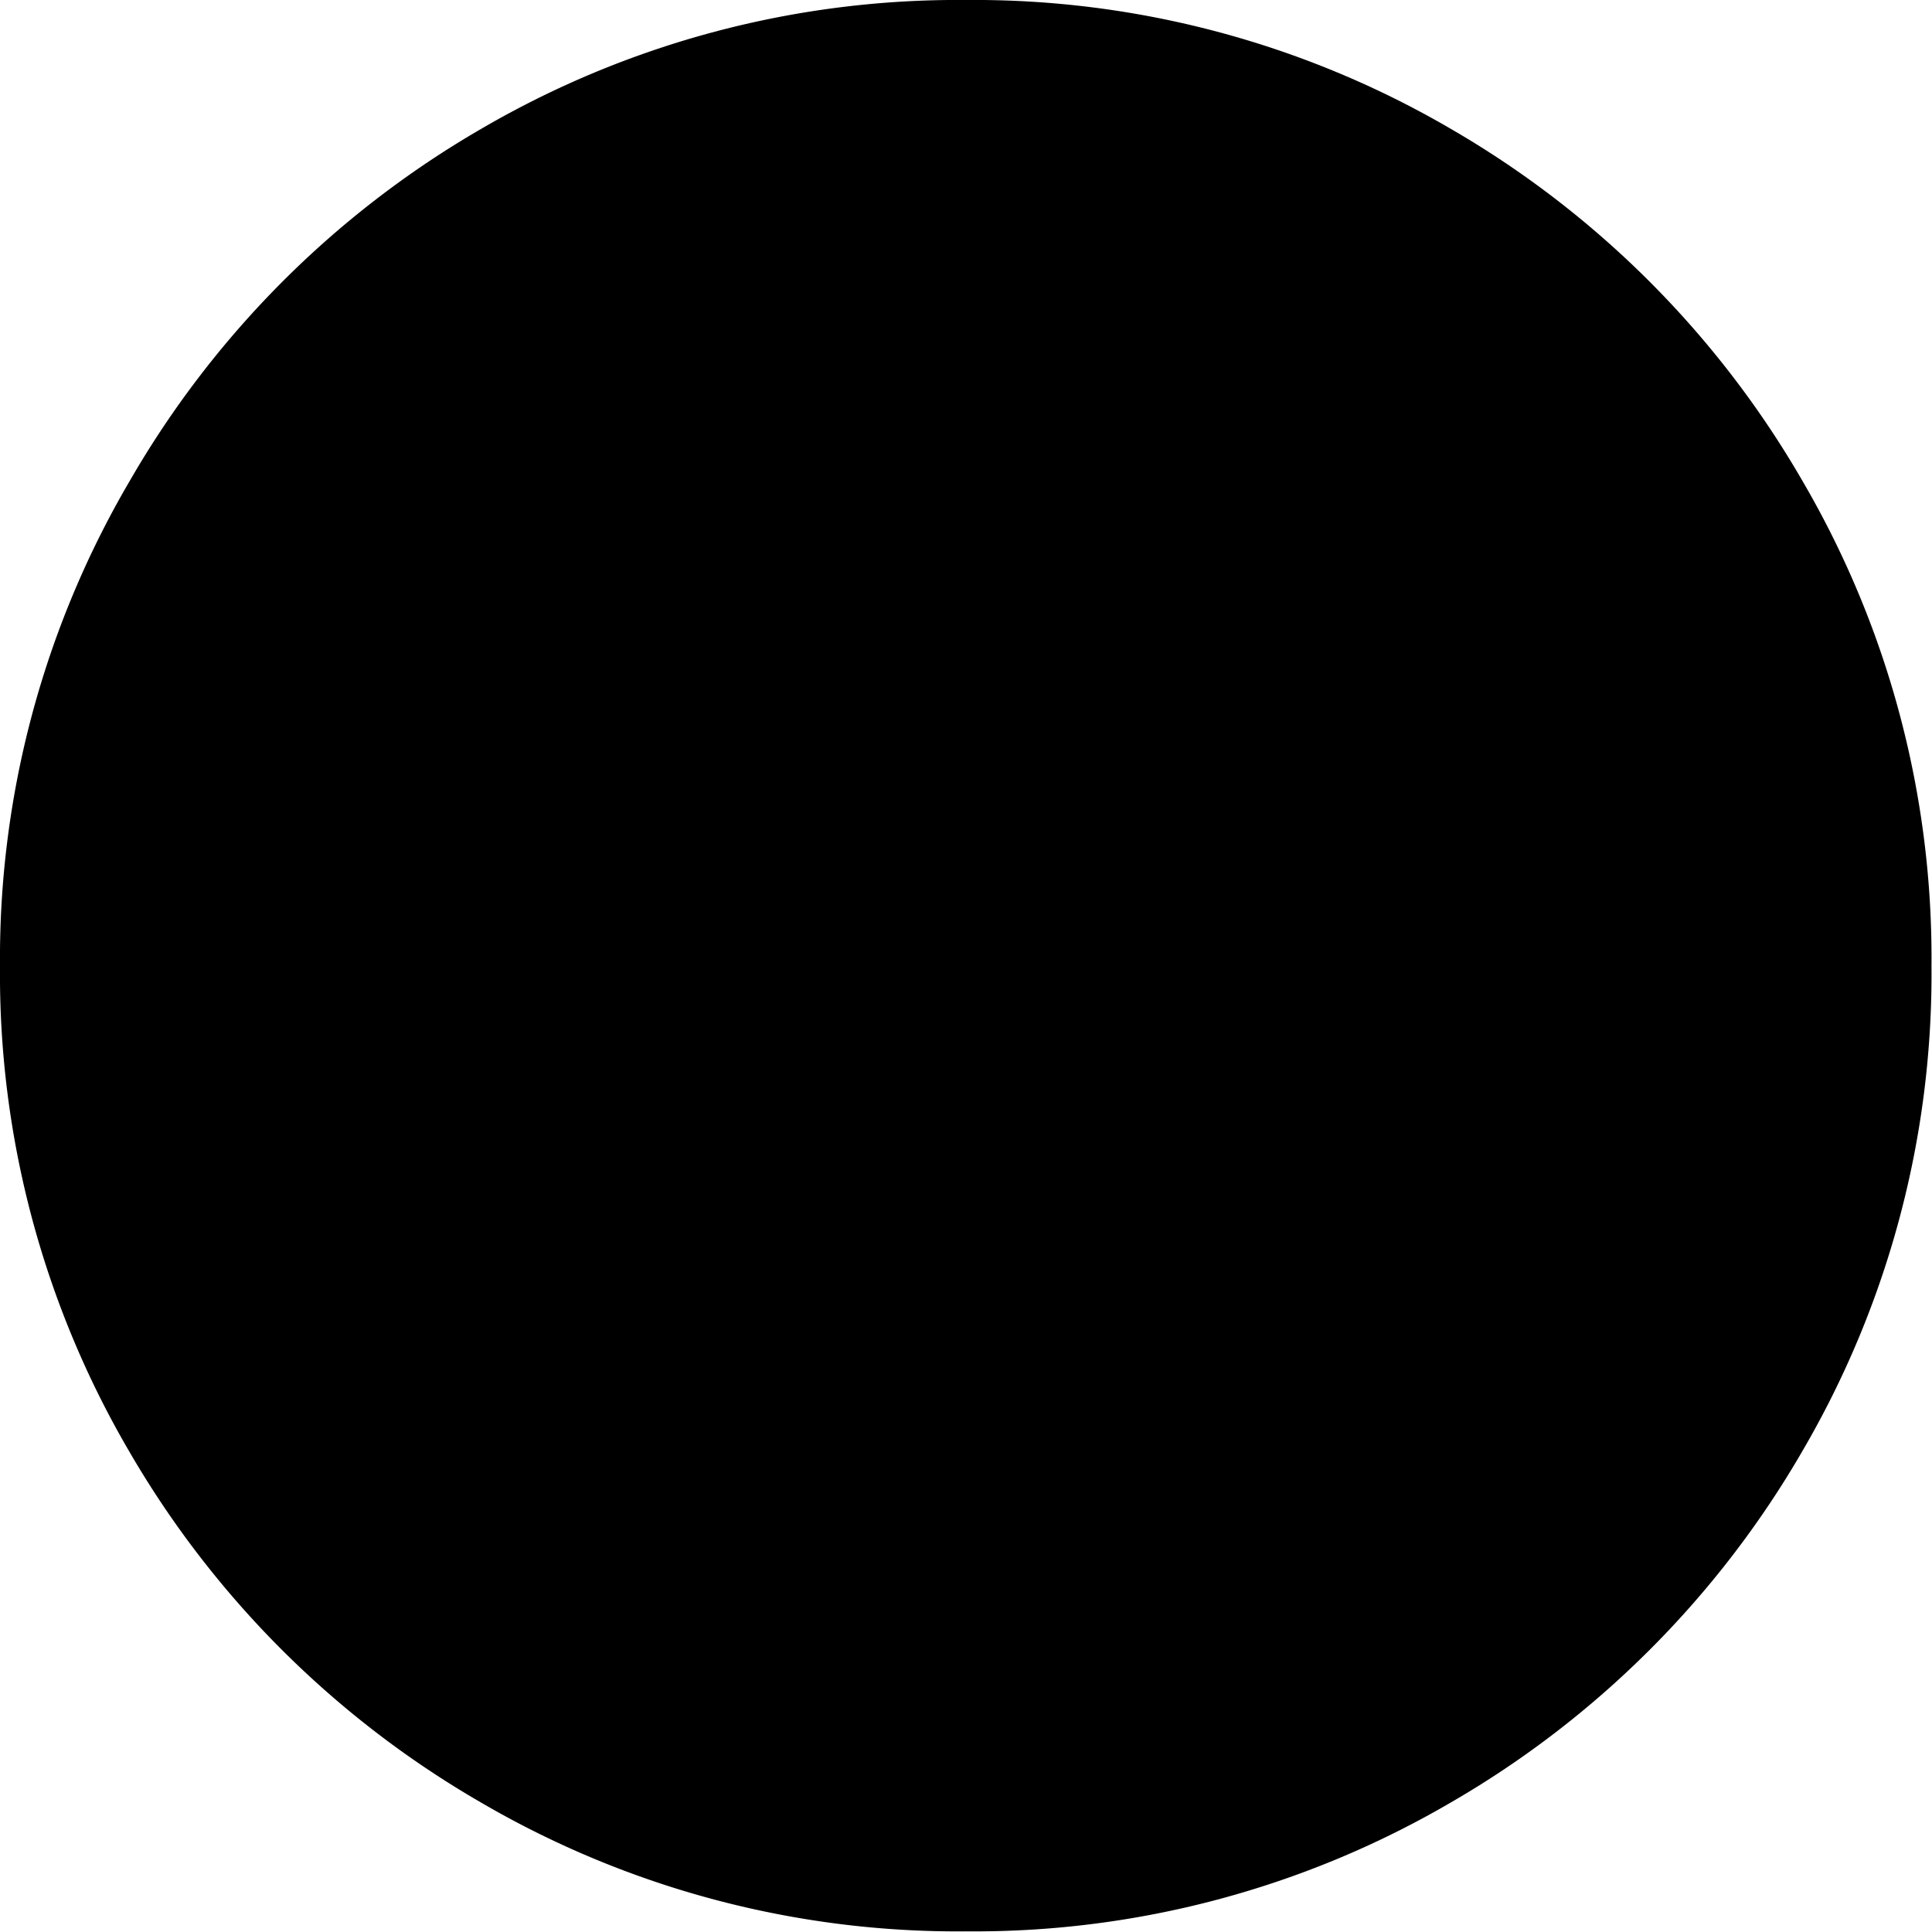 <svg id="dribbble-logo" xmlns="http://www.w3.org/2000/svg" width="14.984" height="14.984" viewBox="0 0 14.984 14.984">
  <path id="Shape" d="M3.731,13.98A7.476,7.476,0,0,1,1,11.253,7.332,7.332,0,0,1,0,7.492a7.321,7.321,0,0,1,1.005-3.76A7.46,7.46,0,0,1,3.731,1,7.332,7.332,0,0,1,7.493,0a7.329,7.329,0,0,1,3.76,1A7.469,7.469,0,0,1,13.98,3.731a7.329,7.329,0,0,1,1,3.76,7.33,7.33,0,0,1-1,3.761,7.469,7.469,0,0,1-2.727,2.727,7.329,7.329,0,0,1-3.76,1A7.332,7.332,0,0,1,3.731,13.98Z"/>
</svg>
